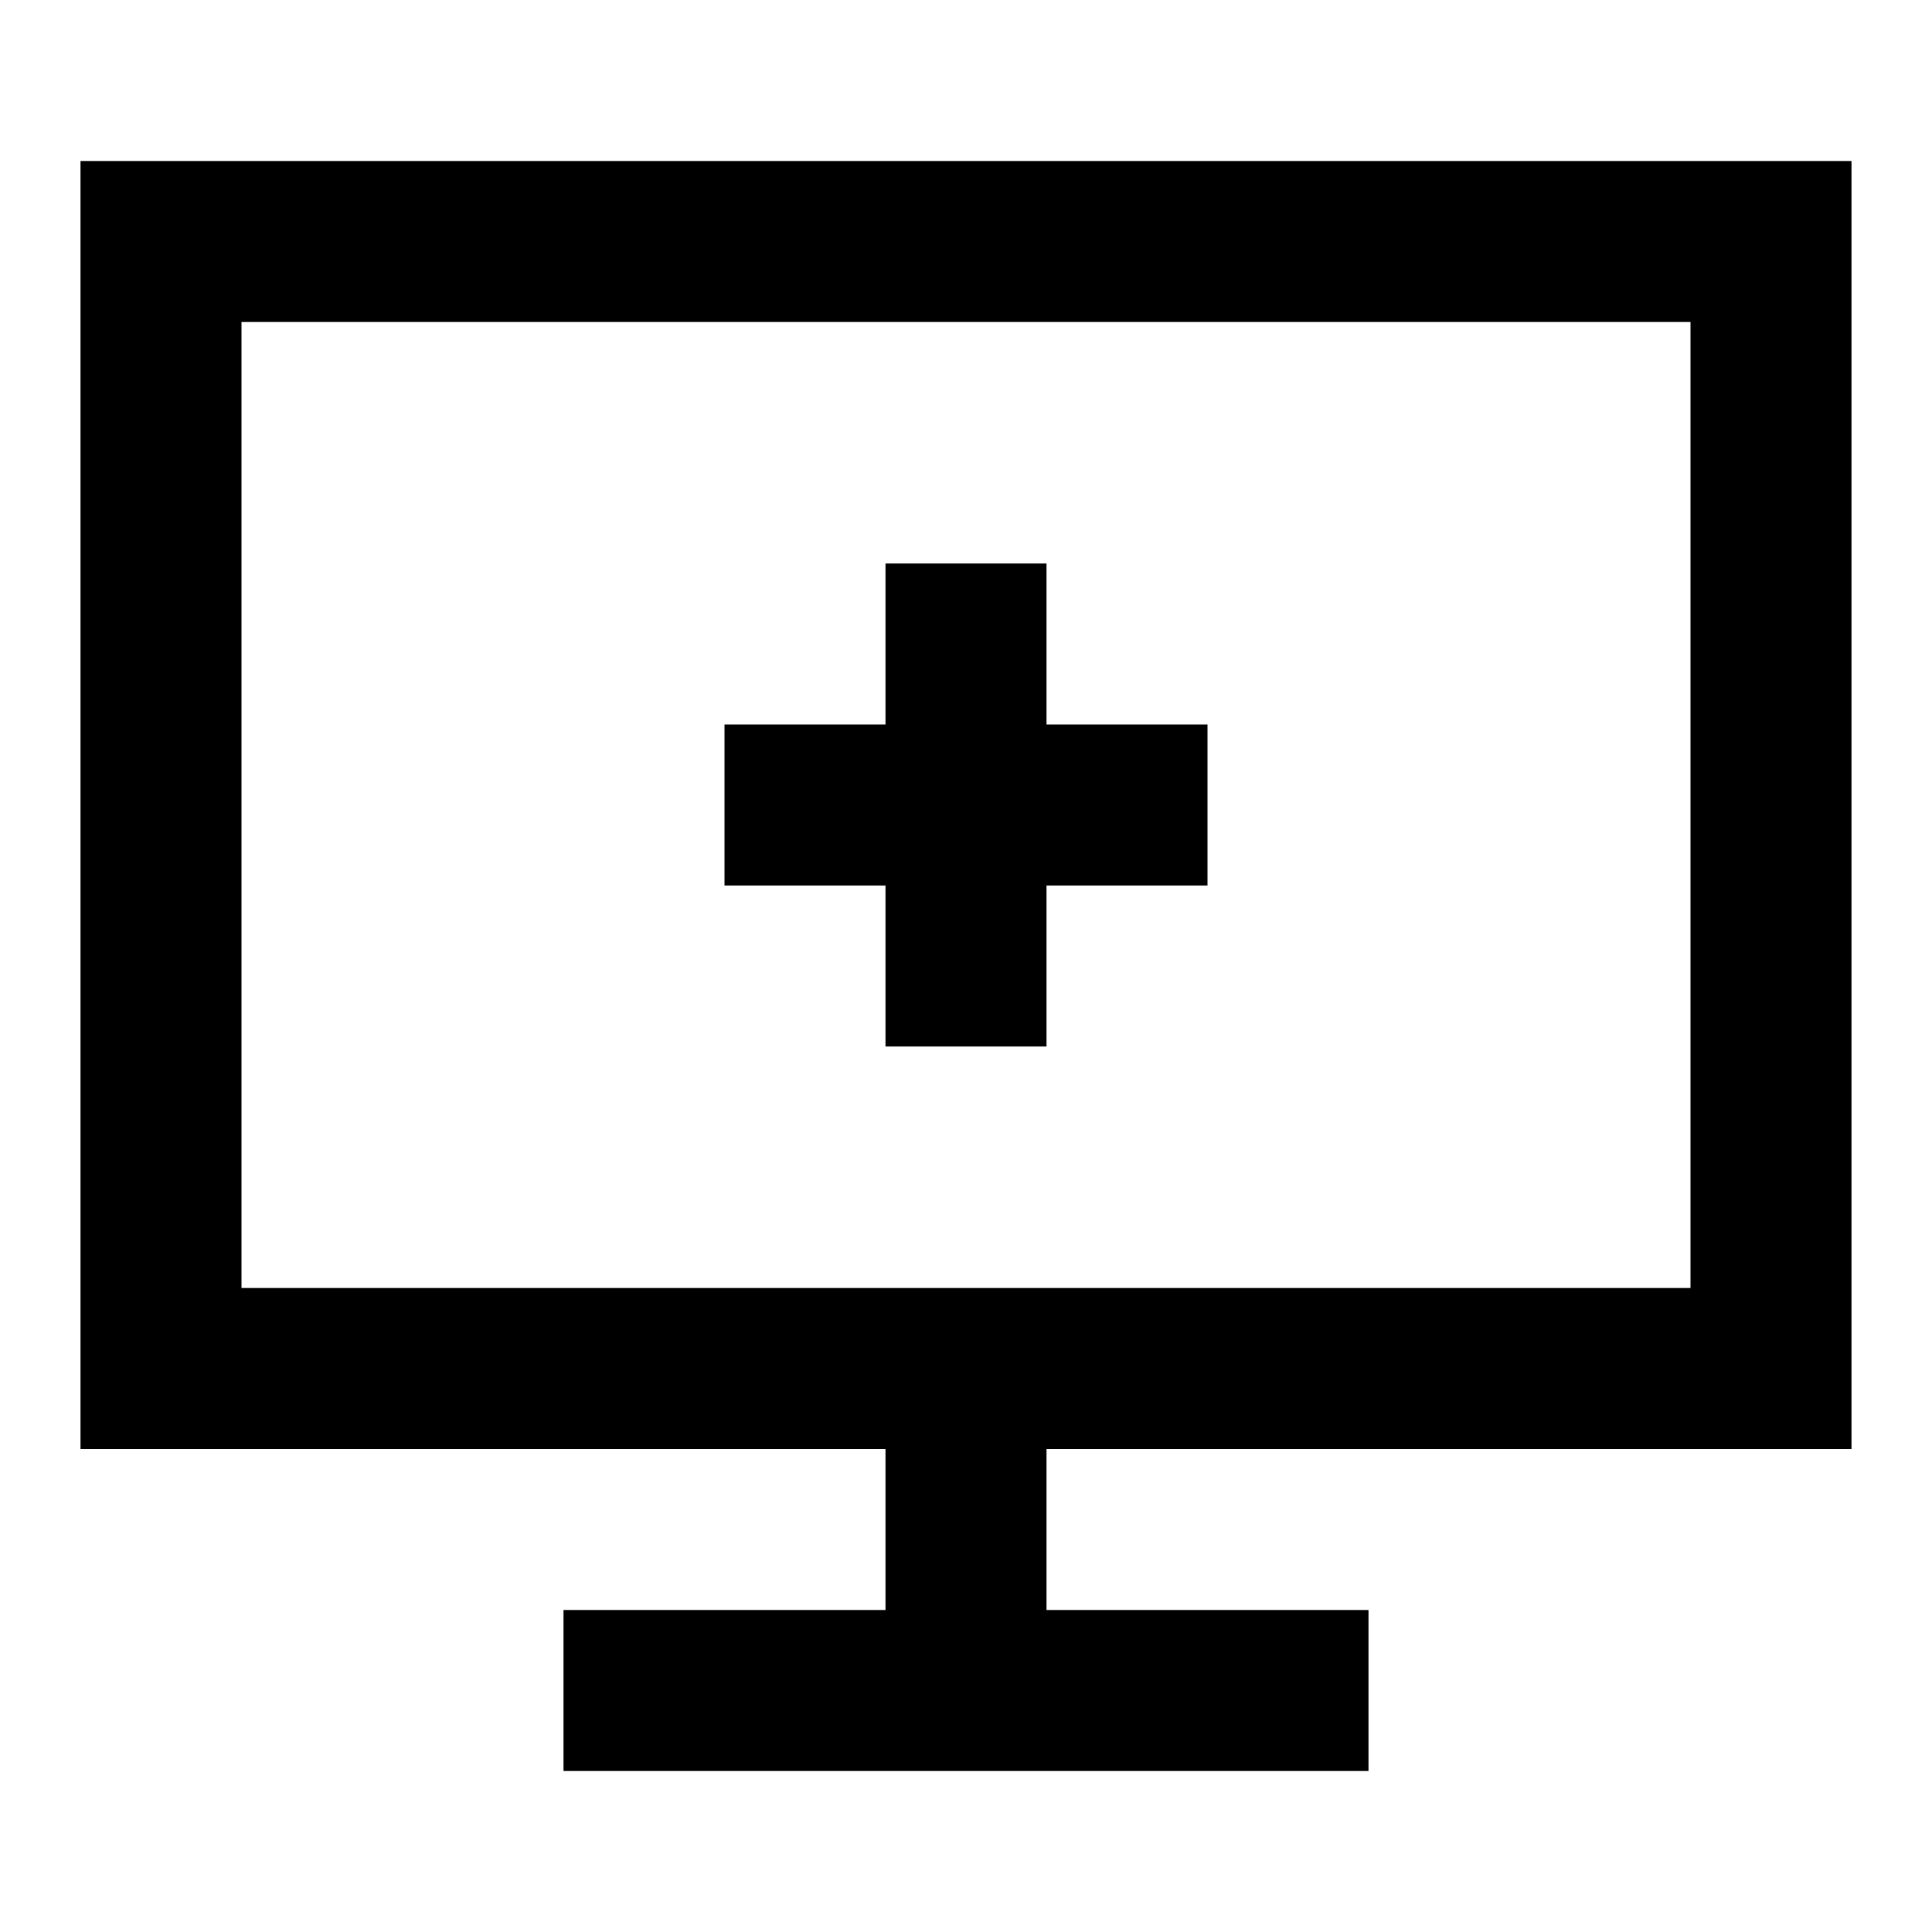 <svg width="24" height="24" viewBox="0 0 24 24" fill="none" xmlns="http://www.w3.org/2000/svg">
<path d="M13 7V9H15V11H13V13H11V11H9V9H11V7H13Z" fill="currentcolor"/>
<path fill-rule="evenodd" clip-rule="evenodd" d="M1 2H23V18H13V20H17V22H7V20H11V18H1V2ZM21 16V4H3V16H21Z" fill="currentcolor"/>
</svg>
